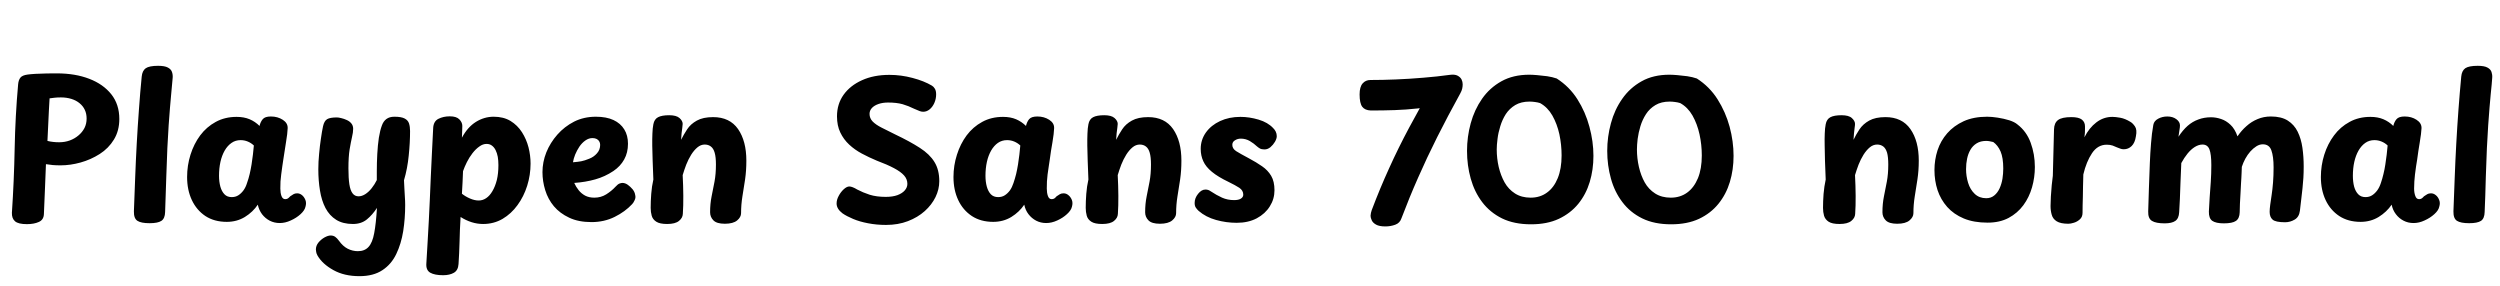 <svg xmlns="http://www.w3.org/2000/svg" xmlns:xlink="http://www.w3.org/1999/xlink" width="317.208" height="36.24"><path fill="black" d="M2.30 10.70L2.30 10.70Q2.35 10.15 2.59 9.85Q2.83 9.55 3.50 9.46L3.50 9.46Q3.84 9.41 4.51 9.37Q5.18 9.34 5.94 9.32Q6.70 9.31 7.22 9.31L7.22 9.31Q9.55 9.31 11.33 10.00Q13.10 10.68 14.12 11.96Q15.14 13.25 15.14 15.10L15.14 15.10Q15.14 16.58 14.46 17.70Q13.78 18.82 12.65 19.54Q11.52 20.26 10.22 20.62Q8.93 20.98 7.68 20.98L7.68 20.98Q7.10 20.98 6.67 20.94Q6.24 20.90 5.83 20.83L5.83 20.83Q5.76 22.54 5.70 24.08Q5.64 25.63 5.57 27.17L5.57 27.17Q5.54 27.89 4.93 28.16Q4.32 28.44 3.41 28.44L3.41 28.44Q2.33 28.44 1.91 28.08Q1.49 27.72 1.51 27L1.51 27Q1.78 22.97 1.86 18.84Q1.94 14.71 2.30 10.70ZM6.02 17.88L6.02 17.88Q6.43 17.98 6.76 18.01Q7.08 18.05 7.51 18.05L7.51 18.05Q8.23 18.05 8.86 17.82Q9.48 17.59 9.96 17.18Q10.44 16.78 10.72 16.24Q10.99 15.70 10.99 15.05L10.99 15.05Q10.99 14.42 10.76 13.94Q10.54 13.46 10.10 13.10Q9.67 12.74 9.06 12.55Q8.45 12.36 7.73 12.36L7.73 12.36Q7.27 12.36 6.92 12.40Q6.58 12.43 6.29 12.48L6.29 12.48Q6.24 13.30 6.20 14.09Q6.17 14.88 6.12 15.78Q6.07 16.68 6.02 17.88ZM17.98 9.72L17.98 9.72Q18.05 8.98 18.49 8.66Q18.94 8.35 20.06 8.35L20.06 8.35Q20.90 8.35 21.30 8.57Q21.70 8.78 21.82 9.13Q21.94 9.48 21.91 9.86L21.91 9.86Q21.86 10.54 21.72 11.95Q21.58 13.37 21.40 15.89Q21.22 18.41 21.10 22.42L21.10 22.42Q21.07 23.69 21.02 24.84Q20.98 25.99 20.95 26.90L20.95 26.90Q20.93 27.72 20.48 28.02Q20.04 28.32 18.98 28.32L18.98 28.32Q17.90 28.32 17.44 28.02Q16.97 27.72 16.99 26.81L16.99 26.81Q17.06 24.74 17.15 22.57Q17.23 20.40 17.35 18.22Q17.47 16.03 17.63 13.88Q17.78 11.74 17.98 9.72ZM23.74 22.46L23.74 22.46Q23.74 21 24.17 19.63Q24.60 18.26 25.40 17.18Q26.21 16.10 27.37 15.47Q28.54 14.83 30.02 14.83L30.02 14.83Q30.96 14.83 31.67 15.13Q32.38 15.43 32.93 15.98L32.93 15.98Q33.05 15.46 33.34 15.12Q33.62 14.78 34.37 14.78L34.37 14.78Q35.23 14.78 35.88 15.20Q36.53 15.62 36.50 16.27L36.50 16.27Q36.48 16.92 36.29 18.04Q36.10 19.15 35.95 20.23L35.95 20.23Q35.90 20.57 35.82 21.10Q35.74 21.62 35.68 22.14Q35.62 22.66 35.59 23.02L35.59 23.02Q35.57 23.38 35.57 23.92Q35.57 24.46 35.71 24.86Q35.86 25.27 36.19 25.27L36.19 25.27Q36.38 25.27 36.53 25.18Q36.67 25.08 36.82 24.91L36.82 24.91Q37.06 24.74 37.24 24.64Q37.42 24.53 37.70 24.53L37.70 24.53Q38.04 24.53 38.32 24.76Q38.59 24.98 38.75 25.37Q38.90 25.75 38.76 26.23L38.76 26.23Q38.66 26.69 38.14 27.17Q37.61 27.65 36.90 27.97Q36.19 28.30 35.50 28.30L35.50 28.30Q34.80 28.30 34.22 28.00Q33.65 27.70 33.25 27.18Q32.86 26.66 32.71 25.97L32.71 25.97Q32.09 26.90 31.07 27.53Q30.05 28.15 28.78 28.15L28.78 28.15Q27.19 28.15 26.06 27.41Q24.94 26.66 24.34 25.38Q23.74 24.10 23.74 22.46ZM27.79 22.30L27.79 22.30Q27.79 23.06 27.96 23.68Q28.13 24.29 28.48 24.65Q28.82 25.01 29.40 25.01L29.40 25.01Q29.88 25.01 30.24 24.78Q30.60 24.55 30.89 24.16Q31.18 23.76 31.34 23.23L31.34 23.23Q31.54 22.68 31.68 22.08Q31.82 21.48 31.92 20.86Q32.02 20.23 32.09 19.63Q32.16 19.03 32.21 18.46L32.21 18.46Q31.87 18.14 31.44 17.96Q31.01 17.78 30.53 17.78L30.53 17.78Q29.88 17.78 29.38 18.13Q28.87 18.48 28.51 19.10Q28.15 19.73 27.97 20.54Q27.79 21.36 27.79 22.30ZM40.99 16.01L40.99 16.01Q41.14 15.34 41.51 15.12Q41.88 14.90 42.74 14.90L42.74 14.90Q42.96 14.90 43.31 14.99Q43.66 15.07 44.00 15.23Q44.35 15.38 44.58 15.66Q44.81 15.94 44.81 16.34L44.81 16.34Q44.81 16.80 44.66 17.41Q44.52 18.02 44.36 18.96Q44.21 19.90 44.21 21.36L44.21 21.36Q44.21 22.61 44.33 23.39Q44.45 24.17 44.74 24.54Q45.02 24.91 45.50 24.91L45.50 24.91Q45.91 24.91 46.34 24.64Q46.78 24.36 47.16 23.88Q47.54 23.40 47.81 22.85L47.81 22.85L47.81 21.77Q47.81 20.64 47.87 19.54Q47.93 18.43 48.07 17.48Q48.22 16.54 48.46 15.91L48.46 15.91Q48.65 15.38 49.03 15.10Q49.42 14.81 50.04 14.81L50.04 14.81Q50.93 14.81 51.35 15.04Q51.77 15.26 51.90 15.67Q52.03 16.08 52.03 16.63L52.03 16.63Q52.03 18.10 51.86 19.74Q51.70 21.38 51.26 22.87L51.26 22.87Q51.29 23.38 51.31 23.90Q51.34 24.43 51.37 24.96Q51.41 25.49 51.41 26.02L51.41 26.02Q51.41 27.72 51.16 29.33Q50.90 30.94 50.28 32.23Q49.66 33.53 48.52 34.28Q47.38 35.04 45.60 35.04L45.60 35.04Q43.68 35.04 42.30 34.27Q40.92 33.50 40.30 32.45L40.30 32.45Q40.15 32.18 40.12 31.98Q40.08 31.78 40.08 31.66L40.08 31.66Q40.08 31.18 40.40 30.78Q40.73 30.38 41.17 30.13Q41.62 29.88 41.95 29.88L41.95 29.88Q42.29 29.88 42.53 30.05Q42.77 30.22 43.01 30.55L43.01 30.55Q43.51 31.25 44.12 31.56Q44.74 31.87 45.41 31.87L45.41 31.87Q46.27 31.87 46.76 31.33Q47.26 30.79 47.48 29.58Q47.71 28.37 47.83 26.38L47.83 26.38Q47.26 27.26 46.55 27.84Q45.84 28.42 44.78 28.42L44.78 28.42Q43.51 28.42 42.66 27.89Q41.81 27.36 41.30 26.40Q40.80 25.44 40.60 24.18Q40.39 22.92 40.39 21.48L40.39 21.48Q40.39 20.54 40.49 19.52Q40.58 18.50 40.72 17.58Q40.85 16.66 40.99 16.01ZM56.23 34.92L56.23 34.92Q55.15 34.92 54.59 34.60Q54.02 34.27 54.10 33.38L54.10 33.38Q54.19 31.99 54.26 30.66Q54.34 29.33 54.41 27.98Q54.48 26.64 54.54 25.27Q54.60 23.90 54.66 22.46Q54.72 21.02 54.80 19.50Q54.89 17.98 54.96 16.32L54.96 16.32Q54.98 15.41 55.62 15.08Q56.26 14.76 57.07 14.76L57.07 14.76Q57.91 14.76 58.28 15.14Q58.66 15.53 58.66 15.98L58.66 15.98Q58.66 16.32 58.64 16.66Q58.63 16.99 58.61 17.47L58.61 17.47Q59.33 16.13 60.38 15.47Q61.44 14.81 62.64 14.81L62.64 14.81Q63.89 14.81 64.78 15.35Q65.66 15.89 66.23 16.78Q66.79 17.66 67.06 18.70Q67.32 19.73 67.32 20.76L67.32 20.76Q67.32 22.20 66.89 23.57Q66.46 24.94 65.66 26.03Q64.87 27.12 63.77 27.77Q62.66 28.42 61.30 28.42L61.30 28.42Q60.55 28.42 59.83 28.19Q59.11 27.96 58.44 27.53L58.44 27.53Q58.34 29.18 58.31 30.68Q58.27 32.18 58.18 33.50L58.18 33.50Q58.13 34.30 57.59 34.61Q57.05 34.92 56.23 34.92ZM60.74 25.44L60.74 25.44Q61.25 25.44 61.69 25.14Q62.14 24.84 62.48 24.25Q62.83 23.66 63.04 22.84Q63.24 22.01 63.24 20.95L63.24 20.95Q63.24 20.38 63.16 19.90Q63.07 19.42 62.88 19.04Q62.69 18.67 62.41 18.47Q62.14 18.26 61.73 18.26L61.73 18.26Q61.27 18.26 60.82 18.59Q60.36 18.91 59.95 19.44Q59.54 19.97 59.24 20.57Q58.94 21.17 58.75 21.72L58.75 21.72Q58.73 22.44 58.69 23.14Q58.66 23.83 58.61 24.58L58.61 24.58Q59.06 24.94 59.64 25.19Q60.22 25.44 60.74 25.44ZM75.05 28.18L75.05 28.18Q73.39 28.18 72.22 27.62Q71.04 27.07 70.28 26.17Q69.53 25.27 69.18 24.13Q68.83 22.99 68.83 21.84L68.83 21.84Q68.83 20.57 69.32 19.33Q69.82 18.10 70.72 17.08Q71.62 16.06 72.85 15.43Q74.09 14.81 75.60 14.81L75.60 14.81Q76.94 14.81 77.84 15.23Q78.74 15.65 79.21 16.42Q79.68 17.18 79.68 18.24L79.68 18.24Q79.68 19.37 79.20 20.23Q78.72 21.10 77.83 21.70L77.83 21.70Q76.75 22.42 75.53 22.76Q74.30 23.11 72.86 23.21L72.86 23.21Q73.08 23.71 73.42 24.13Q73.75 24.55 74.24 24.82Q74.74 25.08 75.41 25.08L75.41 25.08Q76.25 25.08 76.92 24.66Q77.59 24.24 78.10 23.69L78.10 23.69Q78.38 23.38 78.60 23.29Q78.82 23.21 78.98 23.21L78.98 23.21Q79.32 23.21 79.66 23.45Q79.99 23.69 80.27 24.02Q80.54 24.36 80.59 24.72L80.59 24.72Q80.69 25.06 80.53 25.39Q80.38 25.73 80.21 25.90L80.21 25.90Q79.32 26.86 77.99 27.52Q76.66 28.18 75.05 28.18ZM72.70 20.59L72.70 20.59Q73.34 20.54 73.76 20.46Q74.18 20.38 74.76 20.14L74.76 20.14Q75.34 19.92 75.74 19.46Q76.15 19.01 76.15 18.38L76.15 18.38Q76.15 18.14 76.04 17.95Q75.94 17.76 75.72 17.64Q75.50 17.52 75.17 17.52L75.17 17.52Q74.71 17.52 74.28 17.82Q73.85 18.12 73.52 18.60Q73.20 19.08 72.98 19.61Q72.77 20.14 72.70 20.59ZM82.90 15.77L82.90 15.77Q83.02 15.12 83.50 14.87Q83.98 14.62 84.91 14.62L84.91 14.62Q85.82 14.62 86.22 14.98Q86.62 15.34 86.62 15.72L86.62 15.72Q86.62 15.91 86.57 16.22Q86.52 16.54 86.48 16.92Q86.45 17.30 86.42 17.74L86.42 17.74Q86.74 17.09 87.18 16.42Q87.62 15.74 88.42 15.30Q89.21 14.86 90.48 14.86L90.48 14.86Q92.59 14.86 93.65 16.38Q94.70 17.90 94.70 20.38L94.70 20.38Q94.70 21.65 94.54 22.76Q94.37 23.88 94.20 24.92Q94.03 25.97 94.03 27.05L94.03 27.05Q94.03 27.55 93.53 27.97Q93.02 28.39 91.97 28.39L91.97 28.39Q90.94 28.39 90.52 27.96Q90.10 27.53 90.10 26.93L90.10 26.93Q90.10 25.85 90.29 24.92Q90.48 24 90.66 23.04Q90.84 22.08 90.84 20.88L90.84 20.88Q90.84 19.92 90.68 19.38Q90.53 18.84 90.20 18.59Q89.88 18.34 89.42 18.34L89.42 18.34Q88.92 18.34 88.49 18.70Q88.06 19.06 87.70 19.63Q87.34 20.21 87.07 20.89Q86.81 21.58 86.62 22.22L86.62 22.22Q86.69 23.54 86.70 24.84Q86.71 26.14 86.64 27.14L86.64 27.14Q86.62 27.65 86.15 28.03Q85.68 28.42 84.65 28.42L84.65 28.42Q83.71 28.42 83.27 28.13Q82.82 27.84 82.69 27.37Q82.56 26.90 82.56 26.38L82.56 26.38Q82.56 25.54 82.63 24.60Q82.70 23.66 82.90 22.78L82.90 22.78Q82.85 21.46 82.81 20.40Q82.78 19.34 82.76 18.48Q82.75 17.62 82.78 16.94Q82.80 16.27 82.90 15.77ZM118.25 10.87L118.25 10.87Q118.46 10.99 118.62 11.26Q118.78 11.52 118.78 11.98L118.78 11.98Q118.78 12.55 118.55 13.07Q118.32 13.58 117.95 13.88Q117.58 14.18 117.14 14.18L117.14 14.18Q116.90 14.18 116.68 14.09Q116.45 13.99 115.99 13.80L115.99 13.80Q115.27 13.44 114.52 13.22Q113.76 13.01 112.68 13.01L112.68 13.01Q112.01 13.01 111.48 13.19Q110.95 13.37 110.64 13.69Q110.33 14.02 110.33 14.45L110.33 14.45Q110.33 15.00 110.72 15.41Q111.12 15.82 111.85 16.19Q112.58 16.56 113.59 17.06L113.59 17.06Q115.46 17.95 116.71 18.76Q117.96 19.56 118.57 20.56Q119.18 21.55 119.18 22.99L119.18 22.99Q119.18 24.02 118.70 25.01Q118.22 25.99 117.34 26.78Q116.45 27.58 115.20 28.06Q113.95 28.54 112.42 28.54L112.42 28.54Q111.22 28.54 110.15 28.33Q109.08 28.13 108.25 27.78Q107.42 27.43 106.90 27.07L106.90 27.07Q106.15 26.50 106.15 25.82L106.15 25.82Q106.15 25.34 106.42 24.85Q106.68 24.36 107.06 24.01Q107.45 23.66 107.76 23.66L107.76 23.66Q107.95 23.66 108.20 23.76Q108.46 23.86 108.77 24.05L108.77 24.05Q109.49 24.43 110.35 24.71Q111.22 24.98 112.39 24.98L112.39 24.98Q113.26 24.98 113.87 24.76Q114.48 24.53 114.80 24.16Q115.13 23.78 115.13 23.33L115.13 23.33Q115.13 22.73 114.71 22.26Q114.29 21.79 113.44 21.34Q112.58 20.88 111.24 20.38L111.24 20.38Q110.26 19.97 109.36 19.49Q108.46 19.01 107.75 18.35Q107.04 17.69 106.62 16.81Q106.20 15.94 106.20 14.76L106.20 14.76Q106.20 13.20 107.04 12.02Q107.88 10.85 109.37 10.18Q110.86 9.50 112.85 9.50L112.85 9.50Q114.34 9.50 115.79 9.89Q117.24 10.27 118.25 10.87ZM120.98 22.46L120.98 22.46Q120.98 21 121.42 19.63Q121.85 18.26 122.65 17.18Q123.46 16.10 124.62 15.47Q125.78 14.83 127.27 14.83L127.27 14.83Q128.21 14.83 128.92 15.13Q129.62 15.43 130.18 15.98L130.18 15.98Q130.30 15.46 130.58 15.12Q130.87 14.78 131.62 14.78L131.62 14.78Q132.48 14.78 133.13 15.20Q133.78 15.62 133.75 16.27L133.75 16.27Q133.73 16.92 133.54 18.04Q133.34 19.15 133.20 20.23L133.20 20.23Q133.15 20.57 133.07 21.10Q132.98 21.62 132.92 22.14Q132.86 22.66 132.84 23.02L132.84 23.02Q132.82 23.38 132.82 23.92Q132.82 24.46 132.96 24.86Q133.10 25.27 133.44 25.27L133.44 25.27Q133.63 25.27 133.78 25.18Q133.92 25.08 134.06 24.91L134.06 24.91Q134.30 24.74 134.48 24.64Q134.66 24.53 134.95 24.53L134.95 24.53Q135.29 24.53 135.56 24.76Q135.84 24.98 136.00 25.37Q136.15 25.75 136.01 26.23L136.01 26.23Q135.91 26.69 135.38 27.17Q134.86 27.65 134.15 27.97Q133.44 28.30 132.74 28.30L132.74 28.30Q132.05 28.30 131.47 28.00Q130.90 27.70 130.50 27.18Q130.10 26.66 129.96 25.97L129.96 25.97Q129.34 26.90 128.32 27.53Q127.30 28.15 126.02 28.15L126.02 28.15Q124.44 28.15 123.31 27.41Q122.18 26.66 121.58 25.38Q120.98 24.10 120.98 22.46ZM125.04 22.30L125.04 22.30Q125.04 23.06 125.21 23.68Q125.38 24.29 125.72 24.65Q126.07 25.01 126.65 25.01L126.65 25.01Q127.13 25.01 127.49 24.78Q127.85 24.55 128.14 24.16Q128.42 23.76 128.59 23.23L128.59 23.23Q128.78 22.68 128.93 22.08Q129.07 21.48 129.17 20.86Q129.26 20.23 129.34 19.63Q129.41 19.03 129.46 18.46L129.46 18.46Q129.12 18.14 128.69 17.96Q128.26 17.78 127.78 17.78L127.78 17.78Q127.13 17.78 126.62 18.13Q126.12 18.48 125.76 19.10Q125.40 19.73 125.22 20.54Q125.04 21.36 125.04 22.30ZM138.10 15.77L138.10 15.77Q138.22 15.12 138.70 14.87Q139.18 14.62 140.11 14.62L140.11 14.62Q141.02 14.62 141.42 14.98Q141.82 15.34 141.82 15.72L141.82 15.72Q141.82 15.91 141.77 16.22Q141.72 16.54 141.68 16.92Q141.65 17.30 141.62 17.74L141.62 17.74Q141.94 17.09 142.38 16.42Q142.82 15.74 143.62 15.30Q144.41 14.86 145.68 14.86L145.68 14.86Q147.79 14.86 148.85 16.38Q149.90 17.90 149.90 20.38L149.90 20.38Q149.90 21.65 149.74 22.76Q149.57 23.88 149.40 24.92Q149.23 25.97 149.23 27.05L149.23 27.05Q149.23 27.55 148.73 27.97Q148.22 28.39 147.17 28.39L147.17 28.39Q146.14 28.39 145.72 27.96Q145.30 27.53 145.30 26.93L145.30 26.93Q145.30 25.85 145.49 24.92Q145.68 24 145.86 23.04Q146.04 22.08 146.04 20.88L146.04 20.88Q146.04 19.92 145.88 19.38Q145.73 18.84 145.40 18.59Q145.08 18.34 144.62 18.34L144.62 18.34Q144.12 18.34 143.69 18.70Q143.26 19.06 142.90 19.63Q142.54 20.21 142.27 20.89Q142.01 21.58 141.82 22.22L141.82 22.22Q141.89 23.54 141.90 24.84Q141.91 26.14 141.84 27.14L141.84 27.14Q141.82 27.65 141.35 28.03Q140.88 28.42 139.85 28.42L139.85 28.42Q138.91 28.42 138.47 28.13Q138.02 27.84 137.89 27.37Q137.76 26.90 137.76 26.38L137.76 26.38Q137.76 25.54 137.83 24.60Q137.90 23.66 138.10 22.78L138.10 22.78Q138.05 21.46 138.01 20.40Q137.98 19.34 137.96 18.48Q137.95 17.62 137.98 16.94Q138 16.27 138.10 15.77ZM161.54 16.25L161.54 16.25Q161.74 16.44 161.87 16.70Q162 16.97 162 17.28L162 17.28Q162 17.59 161.77 17.99Q161.54 18.38 161.20 18.67Q160.85 18.96 160.44 18.96L160.44 18.96Q160.08 18.96 159.86 18.84Q159.65 18.72 159.46 18.55L159.46 18.55Q159.12 18.22 158.59 17.90Q158.06 17.59 157.44 17.59L157.44 17.59Q157.03 17.59 156.70 17.80Q156.36 18 156.36 18.38L156.36 18.38Q156.36 18.86 156.85 19.18Q157.34 19.49 158.47 20.09L158.47 20.09Q159.41 20.59 160.14 21.10Q160.87 21.60 161.29 22.31Q161.71 23.02 161.71 24.14L161.71 24.14Q161.71 25.25 161.12 26.18Q160.54 27.12 159.46 27.70Q158.38 28.27 156.91 28.27L156.91 28.27Q155.59 28.27 154.30 27.91Q153 27.55 152.09 26.76L152.09 26.76Q151.90 26.59 151.74 26.36Q151.58 26.14 151.58 25.75L151.58 25.75Q151.58 25.13 152.02 24.59Q152.45 24.05 152.95 24.05L152.95 24.05Q153.14 24.05 153.29 24.10Q153.43 24.14 153.60 24.26L153.60 24.26Q154.37 24.77 155.06 25.08Q155.76 25.39 156.58 25.39L156.58 25.39Q157.15 25.39 157.45 25.20Q157.75 25.01 157.75 24.70L157.75 24.70Q157.75 24.17 157.25 23.83Q156.74 23.50 155.90 23.09L155.90 23.09Q154.54 22.44 153.77 21.80Q153 21.17 152.68 20.46Q152.35 19.75 152.35 18.89L152.35 18.89Q152.35 17.74 153.01 16.81Q153.67 15.89 154.81 15.36Q155.95 14.83 157.39 14.83L157.39 14.83Q158.52 14.83 159.70 15.18Q160.87 15.53 161.54 16.25ZM173.93 14.02L173.93 14.02Q173.18 13.99 172.85 13.55Q172.51 13.10 172.51 11.98L172.51 11.98Q172.51 11.02 172.90 10.58Q173.28 10.15 173.88 10.15L173.88 10.15Q175.42 10.15 177.13 10.08Q178.85 10.01 180.60 9.86Q182.35 9.72 183.94 9.50L183.94 9.50Q184.58 9.41 184.94 9.60Q185.30 9.79 185.45 10.09Q185.59 10.39 185.59 10.70L185.59 10.70Q185.59 10.97 185.53 11.24Q185.47 11.52 185.28 11.86L185.28 11.86Q183.67 14.78 182.35 17.41Q181.03 20.04 179.93 22.55Q178.82 25.06 177.82 27.70L177.82 27.70Q177.62 28.30 177.04 28.51Q176.45 28.73 175.78 28.73L175.78 28.73Q175.01 28.73 174.60 28.50Q174.19 28.27 174.05 27.95Q173.90 27.62 173.90 27.38L173.90 27.38Q173.90 27.24 173.95 27.01Q174 26.78 174.05 26.66L174.05 26.66Q175.10 23.88 176.26 21.34Q177.41 18.79 178.80 16.19Q180.19 13.58 181.92 10.63L181.92 10.63L182.98 13.34Q181.34 13.61 179.88 13.76Q178.42 13.92 176.98 13.97Q175.54 14.02 173.93 14.02ZM194.26 28.46L194.26 28.46Q192.12 28.46 190.58 27.71Q189.05 26.95 188.06 25.64Q187.08 24.34 186.61 22.66Q186.14 20.98 186.14 19.15L186.14 19.15Q186.14 17.35 186.61 15.64Q187.08 13.92 188.05 12.53Q189.02 11.14 190.51 10.31Q192.00 9.48 194.04 9.48L194.04 9.48Q194.42 9.48 195.02 9.53Q195.62 9.58 196.30 9.67Q196.97 9.77 197.52 9.96L197.52 9.96Q199.13 10.99 200.15 12.60Q201.17 14.21 201.67 16.08Q202.18 17.95 202.18 19.78L202.18 19.78Q202.18 21.53 201.71 23.09Q201.24 24.65 200.26 25.86Q199.27 27.07 197.78 27.77Q196.30 28.46 194.26 28.46ZM189.91 18.96L189.91 18.96Q189.91 20.09 190.16 21.18Q190.42 22.27 190.91 23.15Q191.40 24.02 192.23 24.55Q193.06 25.08 194.21 25.08L194.21 25.08Q195.41 25.08 196.28 24.44Q197.16 23.81 197.65 22.61Q198.14 21.41 198.14 19.73L198.14 19.73Q198.14 18.36 197.86 17.04Q197.57 15.72 196.97 14.66Q196.37 13.61 195.41 13.08L195.41 13.08Q195.10 12.98 194.75 12.94Q194.40 12.89 194.06 12.89L194.06 12.89Q193.01 12.89 192.26 13.33Q191.52 13.78 191.06 14.48Q190.61 15.19 190.36 16.02Q190.10 16.85 190.01 17.63Q189.91 18.41 189.91 18.96ZM212.04 28.46L212.04 28.46Q209.90 28.46 208.37 27.71Q206.83 26.95 205.85 25.64Q204.86 24.34 204.40 22.66Q203.93 20.98 203.93 19.15L203.93 19.15Q203.93 17.35 204.40 15.64Q204.86 13.92 205.84 12.53Q206.81 11.14 208.30 10.31Q209.78 9.48 211.82 9.48L211.82 9.48Q212.21 9.48 212.81 9.53Q213.41 9.58 214.08 9.67Q214.75 9.77 215.30 9.96L215.30 9.96Q216.91 10.99 217.93 12.60Q218.95 14.21 219.46 16.08Q219.96 17.95 219.96 19.78L219.96 19.78Q219.96 21.53 219.49 23.09Q219.02 24.65 218.04 25.86Q217.06 27.07 215.57 27.77Q214.08 28.46 212.04 28.46ZM207.70 18.96L207.70 18.96Q207.70 20.09 207.95 21.18Q208.20 22.27 208.69 23.15Q209.18 24.02 210.01 24.55Q210.84 25.08 211.99 25.08L211.99 25.08Q213.19 25.08 214.07 24.44Q214.94 23.81 215.44 22.61Q215.93 21.41 215.93 19.73L215.93 19.73Q215.93 18.36 215.64 17.04Q215.35 15.72 214.75 14.66Q214.15 13.61 213.19 13.08L213.19 13.08Q212.88 12.98 212.53 12.94Q212.18 12.89 211.85 12.89L211.85 12.89Q210.79 12.89 210.05 13.33Q209.30 13.78 208.85 14.48Q208.39 15.19 208.14 16.02Q207.89 16.85 207.79 17.63Q207.70 18.41 207.70 18.96ZM231.65 15.77L231.65 15.77Q231.77 15.12 232.25 14.87Q232.73 14.62 233.66 14.62L233.66 14.62Q234.58 14.62 234.97 14.98Q235.37 15.34 235.37 15.72L235.37 15.72Q235.37 15.91 235.32 16.22Q235.27 16.54 235.24 16.92Q235.20 17.30 235.18 17.74L235.18 17.74Q235.49 17.09 235.93 16.42Q236.38 15.74 237.17 15.30Q237.96 14.86 239.23 14.86L239.23 14.86Q241.34 14.86 242.40 16.38Q243.46 17.90 243.46 20.38L243.46 20.38Q243.46 21.65 243.29 22.76Q243.12 23.88 242.95 24.92Q242.78 25.97 242.78 27.05L242.78 27.05Q242.78 27.55 242.28 27.97Q241.78 28.39 240.72 28.39L240.72 28.39Q239.69 28.39 239.27 27.96Q238.85 27.53 238.85 26.93L238.85 26.93Q238.85 25.85 239.04 24.92Q239.23 24 239.41 23.04Q239.59 22.08 239.59 20.88L239.59 20.88Q239.59 19.92 239.44 19.38Q239.28 18.84 238.96 18.59Q238.63 18.34 238.18 18.34L238.18 18.34Q237.67 18.34 237.24 18.70Q236.81 19.06 236.45 19.63Q236.09 20.21 235.82 20.89Q235.56 21.58 235.37 22.22L235.37 22.22Q235.44 23.54 235.45 24.84Q235.46 26.14 235.39 27.14L235.39 27.14Q235.37 27.65 234.90 28.03Q234.43 28.42 233.40 28.42L233.40 28.42Q232.46 28.42 232.02 28.13Q231.58 27.84 231.44 27.37Q231.31 26.90 231.31 26.38L231.31 26.38Q231.31 25.54 231.38 24.60Q231.46 23.66 231.65 22.78L231.65 22.78Q231.60 21.46 231.56 20.40Q231.53 19.34 231.52 18.48Q231.50 17.62 231.53 16.94Q231.55 16.27 231.65 15.77ZM252.14 14.81L252.14 14.81Q252.72 14.81 253.49 14.93Q254.26 15.05 254.94 15.26Q255.62 15.48 255.98 15.79L255.98 15.79Q257.14 16.68 257.66 18.12Q258.19 19.56 258.19 21.19L258.19 21.19Q258.19 22.51 257.83 23.77Q257.47 25.03 256.73 26.04Q255.98 27.05 254.86 27.65Q253.73 28.25 252.19 28.25L252.19 28.25Q250.44 28.25 249.17 27.72Q247.90 27.19 247.07 26.26Q246.24 25.32 245.84 24.12Q245.45 22.92 245.45 21.58L245.45 21.58Q245.45 20.28 245.84 19.07Q246.24 17.86 247.07 16.91Q247.90 15.96 249.16 15.38Q250.42 14.81 252.14 14.81ZM249.46 21.46L249.46 21.46Q249.46 22.34 249.72 23.20Q249.98 24.05 250.56 24.60Q251.14 25.15 252.02 25.15L252.02 25.15Q252.62 25.15 253.04 24.80Q253.46 24.46 253.72 23.89Q253.97 23.33 254.08 22.67Q254.18 22.01 254.18 21.38L254.18 21.38Q254.18 20.02 253.84 19.22Q253.49 18.43 252.91 18.02L252.91 18.02Q252.65 17.95 252.44 17.92Q252.24 17.88 252 17.88L252 17.88Q251.30 17.88 250.80 18.19Q250.30 18.50 250.01 19.01Q249.72 19.51 249.59 20.14Q249.46 20.76 249.46 21.46ZM260.47 22.30L260.62 16.42Q260.64 15.60 261.13 15.23Q261.62 14.86 262.82 14.86L262.82 14.86Q263.76 14.86 264.16 15.18Q264.55 15.50 264.55 16.03L264.55 16.03Q264.55 16.18 264.55 16.38Q264.55 16.58 264.54 16.84Q264.53 17.09 264.48 17.42L264.48 17.42Q265.08 16.22 265.99 15.53Q266.90 14.83 268.03 14.83L268.03 14.83Q268.42 14.83 269.03 14.94Q269.64 15.05 270.31 15.46L270.31 15.46Q270.60 15.62 270.89 16.04Q271.18 16.46 271.01 17.30L271.01 17.30Q270.89 18.12 270.47 18.53Q270.05 18.94 269.47 18.94L269.47 18.94Q269.23 18.94 269.03 18.86Q268.82 18.79 268.61 18.70L268.61 18.70Q268.37 18.58 268.06 18.47Q267.74 18.36 267.31 18.36L267.31 18.36Q266.16 18.36 265.44 19.44Q264.72 20.52 264.34 22.13L264.34 22.13Q264.31 22.94 264.30 23.65Q264.29 24.36 264.28 24.96Q264.26 25.56 264.25 26.08Q264.24 26.59 264.24 27L264.24 27Q264.24 27.53 263.90 27.83Q263.57 28.13 263.15 28.26Q262.73 28.39 262.44 28.39L262.44 28.39Q261.46 28.39 260.96 28.08Q260.47 27.77 260.33 27.25Q260.18 26.74 260.18 26.14L260.18 26.14Q260.18 25.66 260.22 24.94Q260.26 24.22 260.33 23.50Q260.40 22.78 260.47 22.30L260.47 22.30ZM273.22 15.84L273.22 15.84Q273.31 15.34 273.84 15.06Q274.37 14.78 274.99 14.78L274.99 14.78Q275.69 14.78 276.14 15.12Q276.60 15.46 276.60 15.91L276.60 15.91Q276.60 16.15 276.54 16.48Q276.48 16.80 276.41 17.35L276.41 17.35Q276.96 16.51 277.57 15.97Q278.18 15.43 278.93 15.16Q279.67 14.88 280.54 14.88L280.54 14.88Q281.18 14.88 281.82 15.10Q282.46 15.31 283.01 15.83Q283.56 16.34 283.90 17.30L283.90 17.30Q284.40 16.56 285.04 16.00Q285.67 15.43 286.45 15.11Q287.23 14.78 288.14 14.78L288.14 14.78Q289.46 14.78 290.28 15.30Q291.10 15.82 291.54 16.72Q291.98 17.62 292.14 18.76Q292.30 19.90 292.30 21.12L292.30 21.12Q292.30 21.91 292.26 22.57Q292.22 23.23 292.15 23.87Q292.08 24.50 292.00 25.19Q291.91 25.87 291.82 26.74L291.82 26.74Q291.72 27.53 291.16 27.86Q290.59 28.20 289.94 28.20L289.94 28.20Q288.72 28.20 288.35 27.86Q287.98 27.53 287.98 26.88L287.98 26.88Q287.98 26.54 288.05 26.00Q288.12 25.46 288.23 24.76Q288.34 24.05 288.41 23.16Q288.48 22.27 288.48 21.24L288.48 21.24Q288.48 19.85 288.20 19.08Q287.93 18.31 287.11 18.31L287.11 18.31Q286.70 18.31 286.30 18.56Q285.89 18.82 285.53 19.22Q285.17 19.63 284.89 20.14Q284.62 20.64 284.45 21.17L284.45 21.17Q284.45 21.62 284.42 21.96Q284.40 22.30 284.39 22.60Q284.38 22.90 284.35 23.23L284.35 23.23Q284.33 23.93 284.28 24.59Q284.23 25.25 284.21 25.84Q284.18 26.42 284.18 26.93L284.18 26.93Q284.16 27.72 283.70 28.03Q283.25 28.34 282.17 28.34L282.17 28.34Q281.16 28.34 280.70 28.02Q280.25 27.70 280.27 26.83L280.27 26.83Q280.30 25.97 280.37 25.04Q280.44 24.12 280.51 23.09Q280.58 22.06 280.58 20.95L280.58 20.95Q280.58 19.56 280.34 18.95Q280.10 18.34 279.46 18.34L279.46 18.34Q278.98 18.34 278.48 18.65Q277.99 18.96 277.56 19.49Q277.13 20.02 276.77 20.69L276.77 20.69Q276.72 21.89 276.67 23.08Q276.62 24.26 276.59 25.26Q276.55 26.26 276.50 26.93L276.50 26.93Q276.46 27.72 276.01 28.03Q275.57 28.34 274.66 28.34L274.66 28.34Q273.55 28.34 273.05 28.03Q272.54 27.72 272.57 26.83L272.57 26.83Q272.62 25.51 272.66 23.92Q272.71 22.32 272.78 20.66L272.78 20.66Q272.83 19.42 272.93 18.18Q273.02 16.94 273.22 15.84ZM294.48 22.46L294.48 22.46Q294.48 21 294.91 19.63Q295.34 18.26 296.15 17.18Q296.95 16.10 298.12 15.47Q299.28 14.83 300.77 14.83L300.77 14.83Q301.70 14.83 302.41 15.13Q303.12 15.43 303.67 15.98L303.67 15.98Q303.79 15.46 304.08 15.12Q304.37 14.78 305.11 14.78L305.11 14.78Q305.98 14.78 306.62 15.20Q307.27 15.62 307.25 16.27L307.25 16.27Q307.22 16.92 307.03 18.04Q306.84 19.15 306.70 20.23L306.70 20.23Q306.65 20.57 306.56 21.10Q306.48 21.62 306.42 22.14Q306.36 22.66 306.34 23.02L306.34 23.02Q306.31 23.38 306.31 23.92Q306.31 24.46 306.46 24.86Q306.60 25.27 306.94 25.27L306.94 25.27Q307.13 25.27 307.27 25.18Q307.42 25.08 307.56 24.91L307.56 24.91Q307.80 24.74 307.98 24.64Q308.16 24.53 308.45 24.53L308.45 24.53Q308.78 24.53 309.06 24.76Q309.34 24.98 309.49 25.37Q309.65 25.75 309.50 26.23L309.50 26.23Q309.41 26.69 308.88 27.17Q308.35 27.65 307.64 27.97Q306.94 28.30 306.24 28.30L306.24 28.30Q305.54 28.30 304.97 28.00Q304.39 27.70 304.00 27.18Q303.60 26.66 303.46 25.97L303.46 25.97Q302.83 26.90 301.81 27.53Q300.79 28.15 299.52 28.15L299.52 28.15Q297.94 28.15 296.81 27.41Q295.68 26.66 295.08 25.38Q294.48 24.10 294.48 22.46ZM298.54 22.30L298.54 22.30Q298.54 23.06 298.70 23.68Q298.87 24.29 299.22 24.65Q299.57 25.01 300.14 25.01L300.14 25.01Q300.62 25.01 300.98 24.78Q301.34 24.55 301.63 24.16Q301.92 23.76 302.09 23.23L302.09 23.23Q302.28 22.68 302.42 22.08Q302.57 21.48 302.66 20.86Q302.76 20.23 302.83 19.63Q302.90 19.03 302.95 18.46L302.95 18.46Q302.62 18.14 302.18 17.96Q301.75 17.78 301.27 17.78L301.27 17.78Q300.62 17.78 300.12 18.13Q299.62 18.48 299.26 19.10Q298.90 19.73 298.72 20.54Q298.54 21.36 298.54 22.30ZM312.29 9.72L312.29 9.72Q312.36 8.98 312.80 8.66Q313.25 8.35 314.38 8.35L314.38 8.35Q315.22 8.35 315.61 8.57Q316.01 8.78 316.13 9.13Q316.25 9.48 316.22 9.86L316.22 9.86Q316.18 10.54 316.03 11.95Q315.89 13.37 315.71 15.89Q315.53 18.41 315.41 22.42L315.41 22.42Q315.38 23.69 315.34 24.84Q315.29 25.99 315.26 26.90L315.26 26.90Q315.24 27.72 314.80 28.02Q314.35 28.32 313.30 28.32L313.30 28.32Q312.22 28.32 311.75 28.02Q311.28 27.72 311.30 26.81L311.30 26.81Q311.38 24.74 311.46 22.57Q311.54 20.40 311.66 18.22Q311.78 16.03 311.94 13.88Q312.10 11.74 312.29 9.72Z"/></svg>